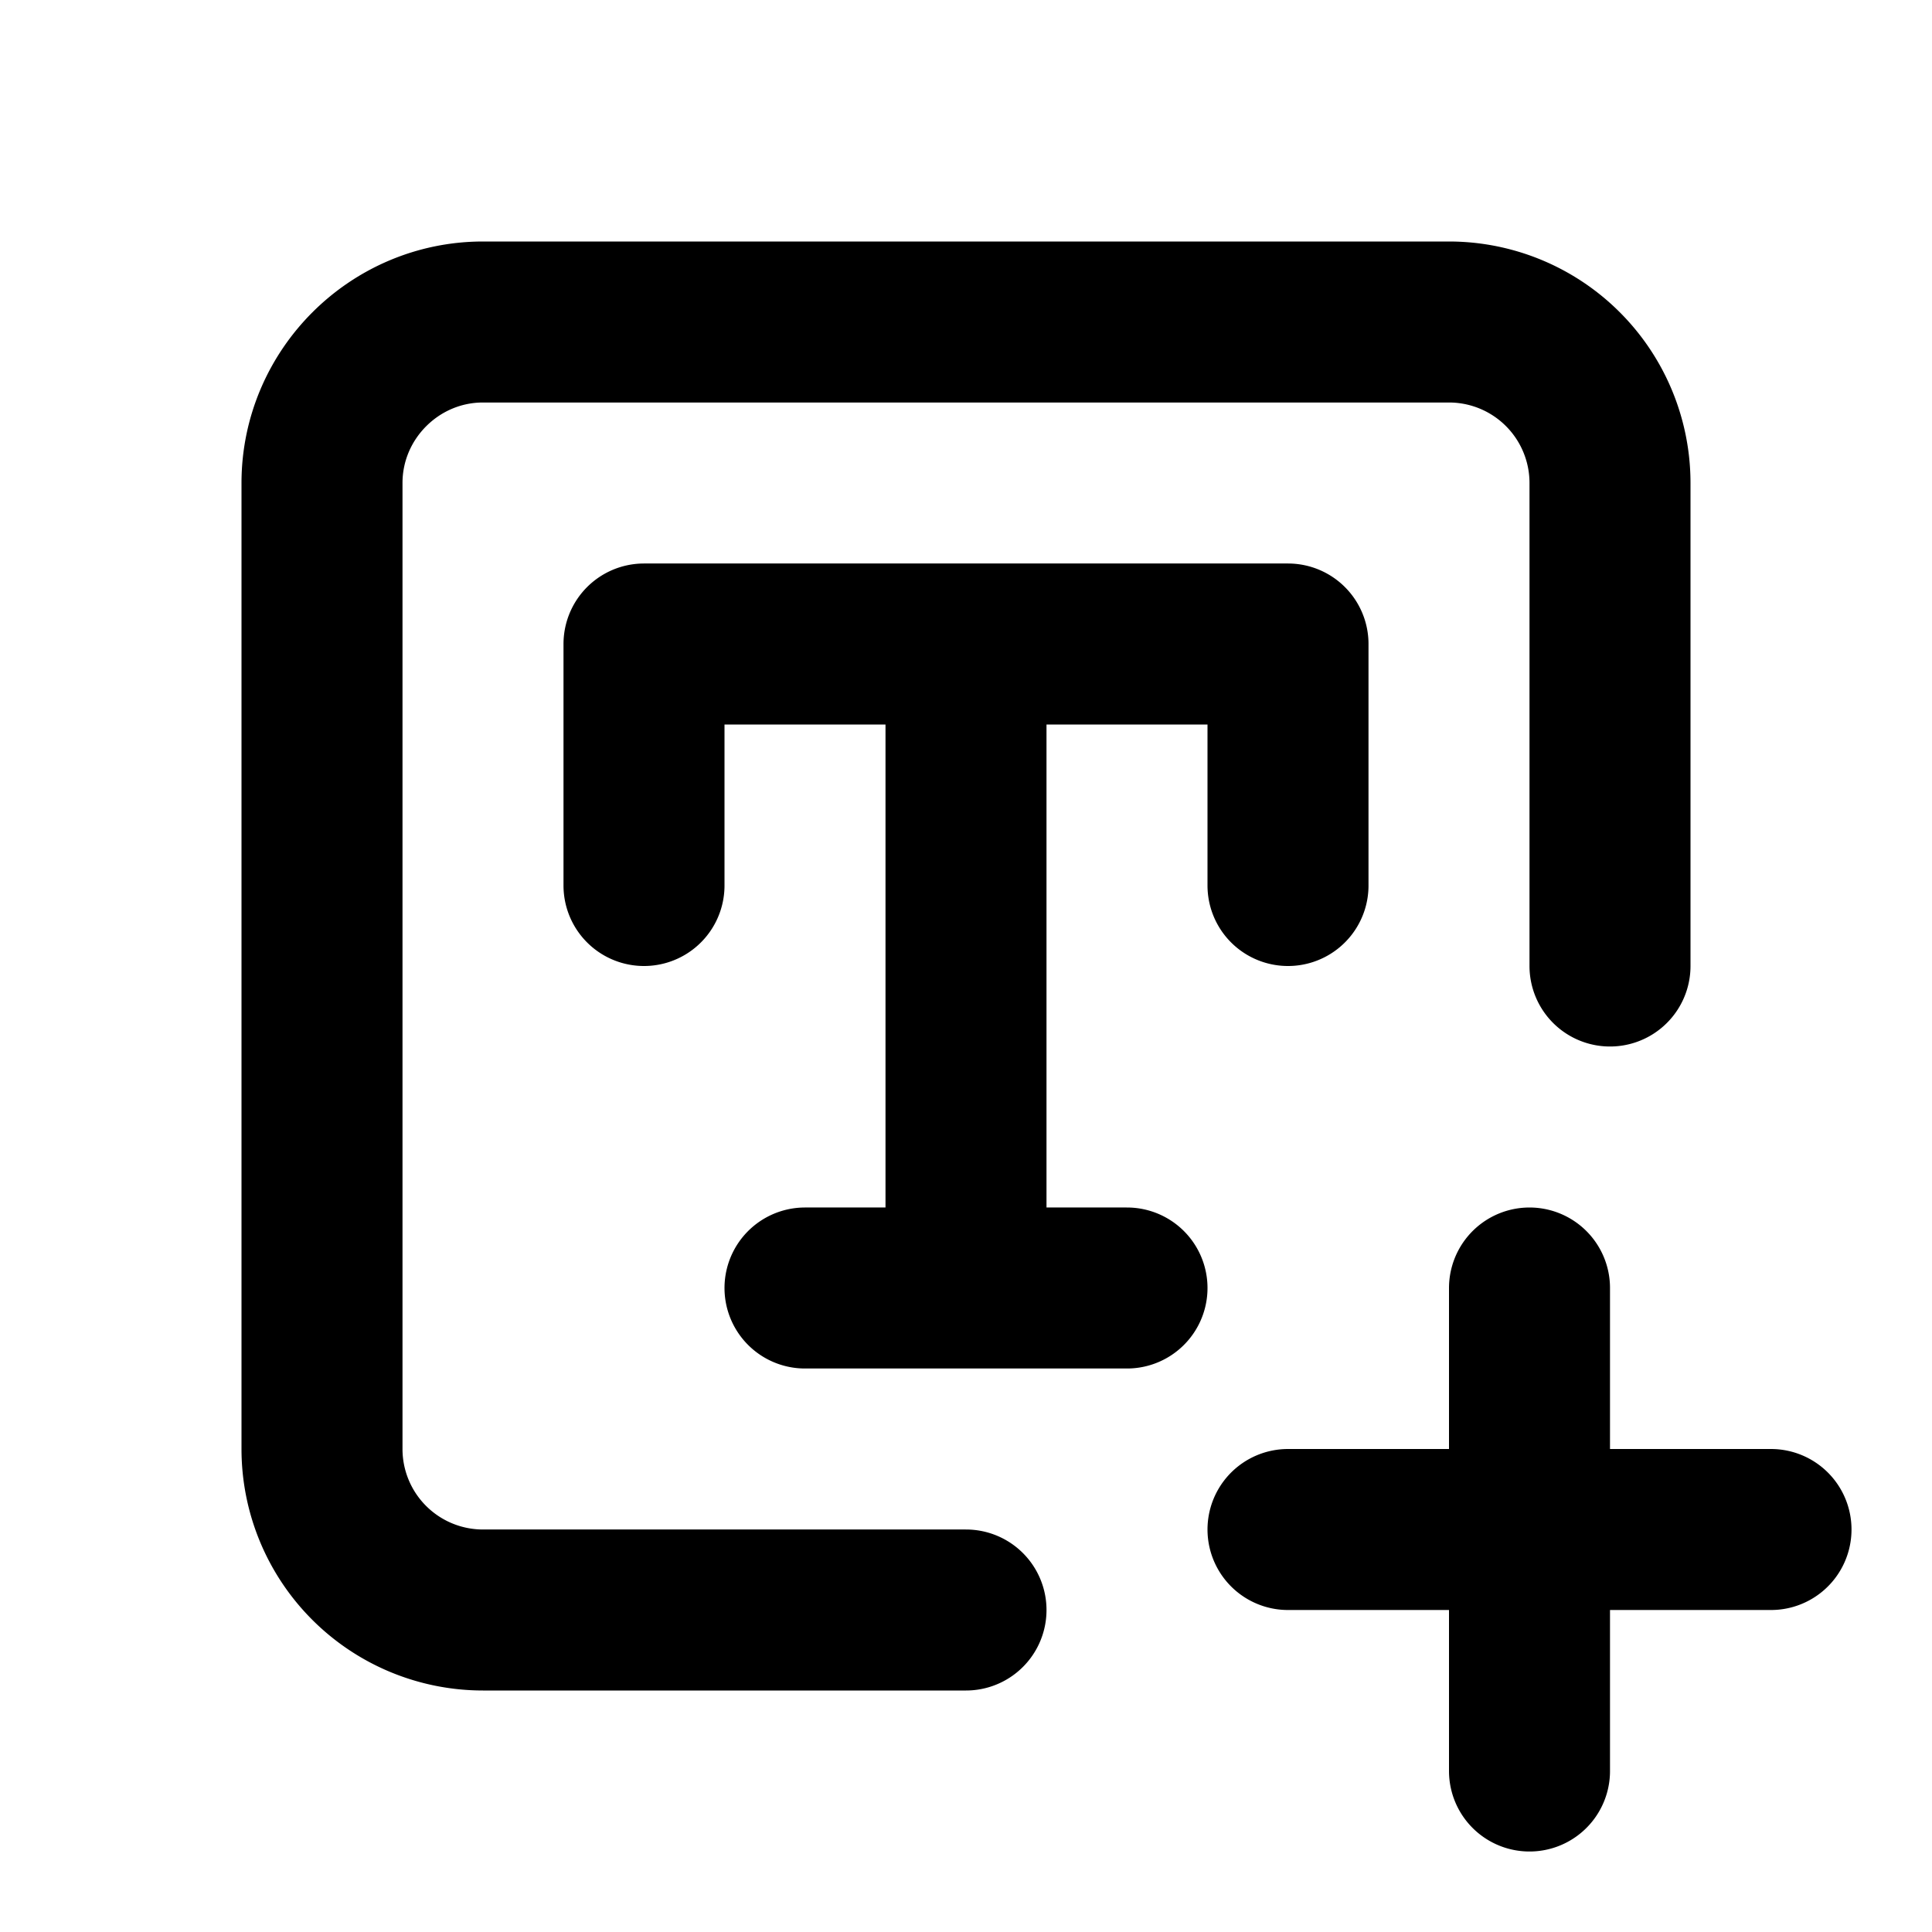 <svg fill="none" xmlns="http://www.w3.org/2000/svg" viewBox="0 0 24 24"><path d="M12 8H8v3m4-3h4v3m-4-3v8m0 0h2m-2 0h-2m2 4H6a2 2 0 01-2-2V6c0-1.1.9-2 2-2h12a2 2 0 012 2v6M19 16v3m0 3v-3m0 0h3m-3 0h-3" stroke="currentColor" stroke-width="2" stroke-linecap="round" stroke-linejoin="round"/></svg>